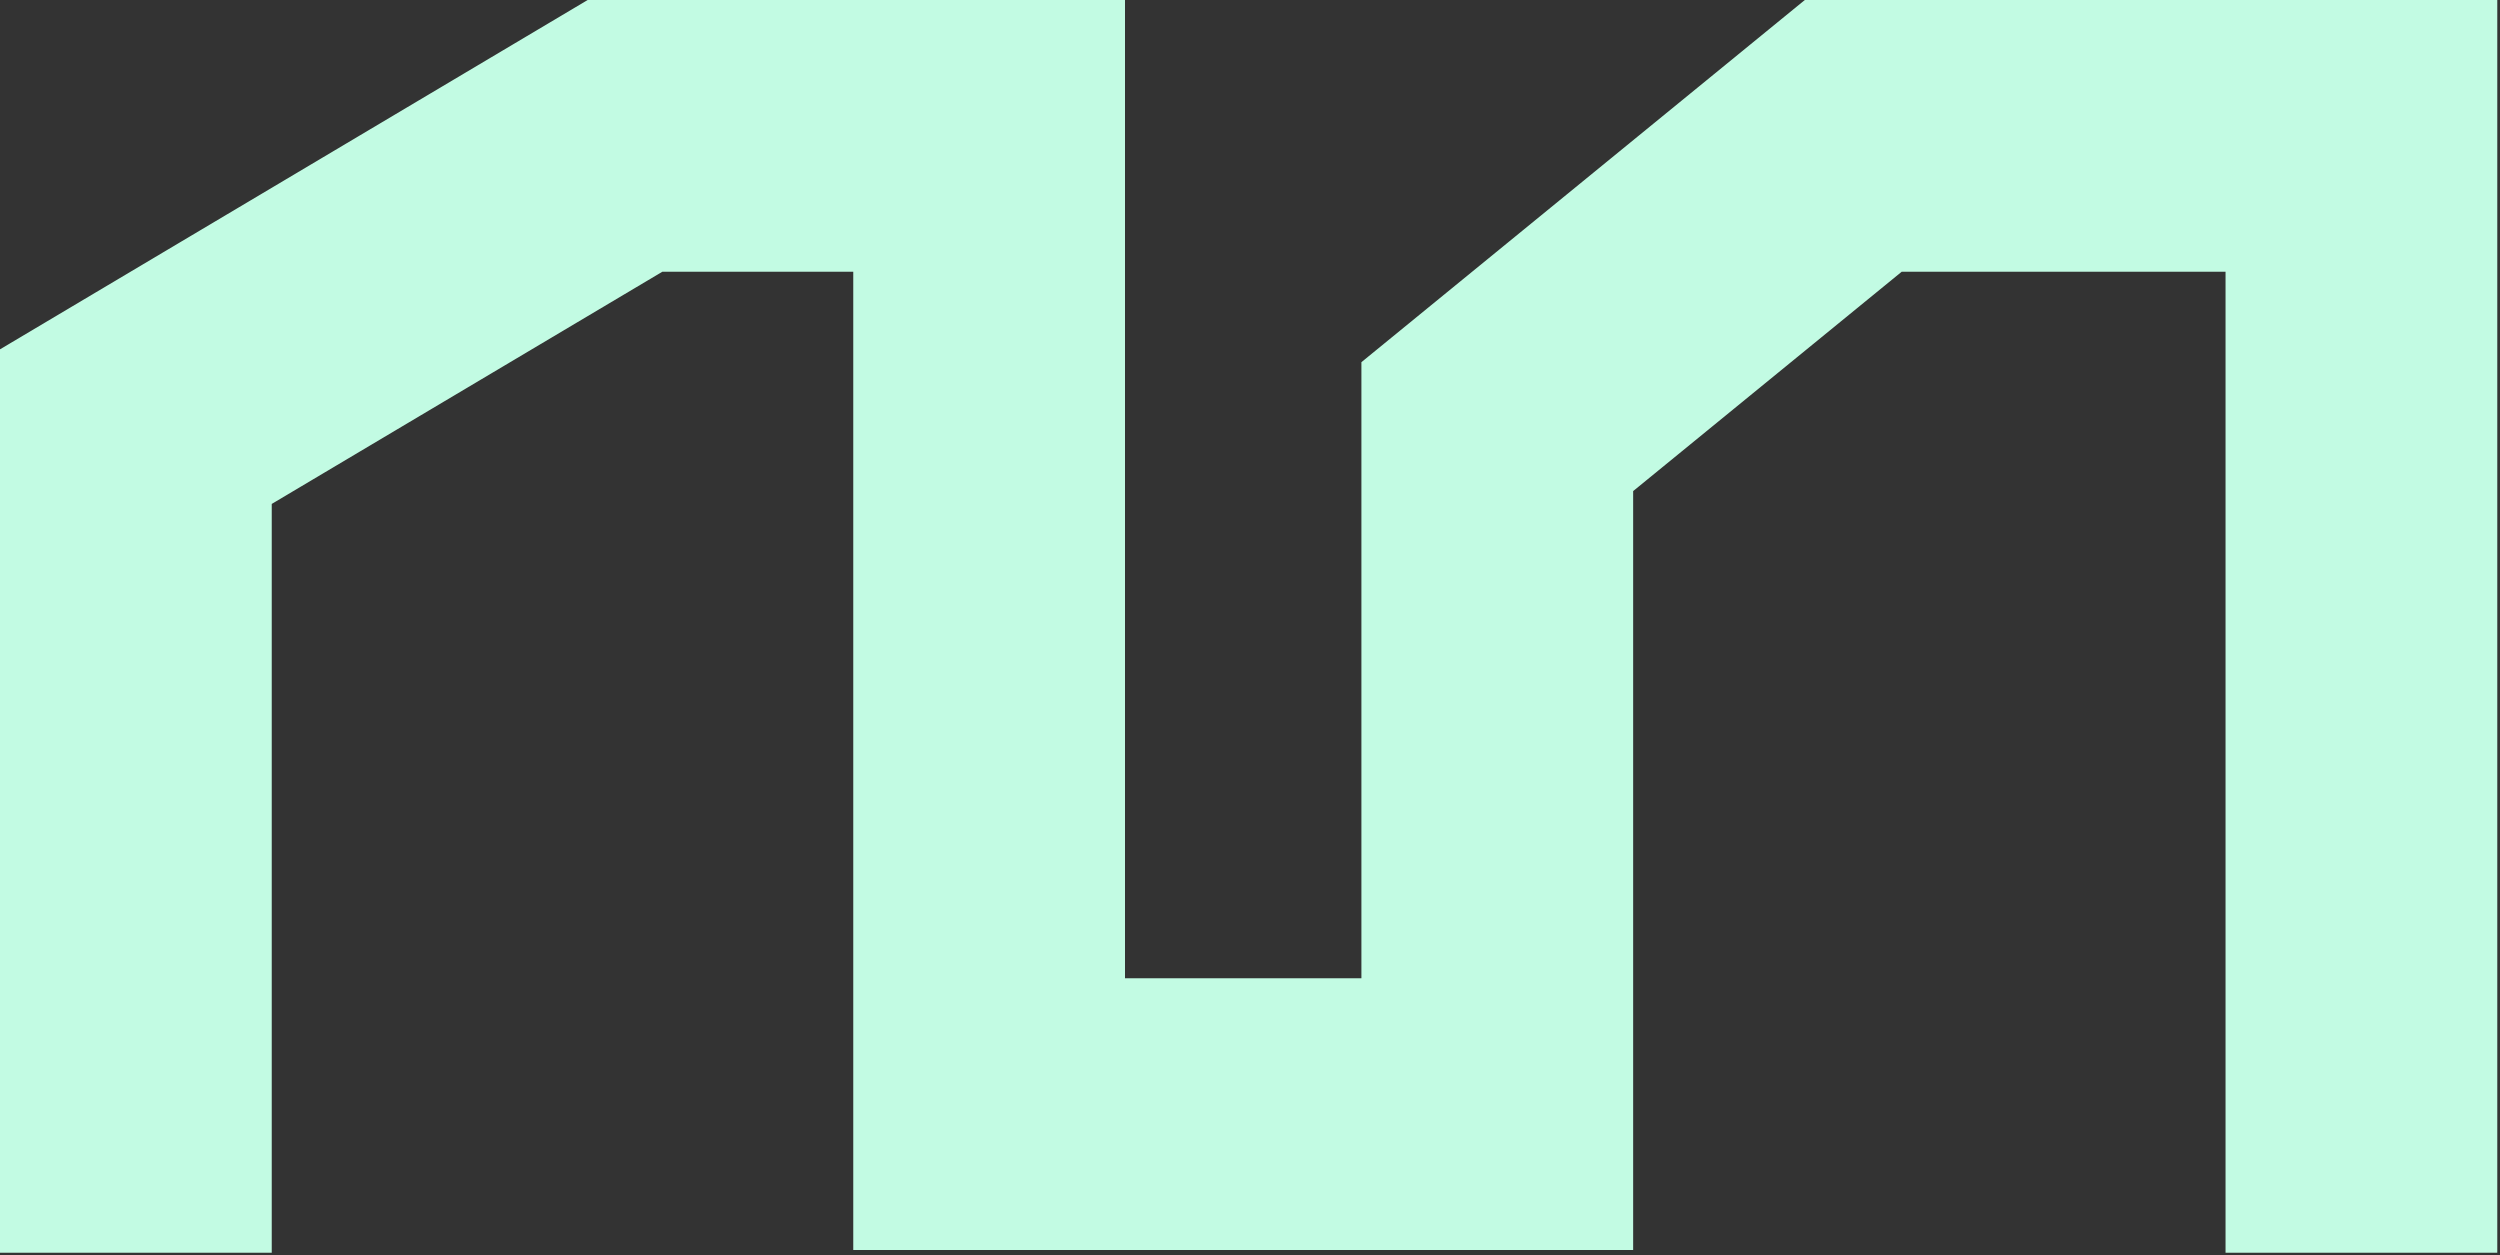 <svg width="460" height="231" viewBox="0 0 460 231" fill="none" xmlns="http://www.w3.org/2000/svg">
<rect x="0" y="0" width="460" height="231" fill="#333333" stroke="none"/>
<path d="M25 230.5V78.5L115 25H182V205H275.5V78.5L341 25H434.5V230.5" stroke="#C2FBE3" stroke-width="50"/>
</svg>
